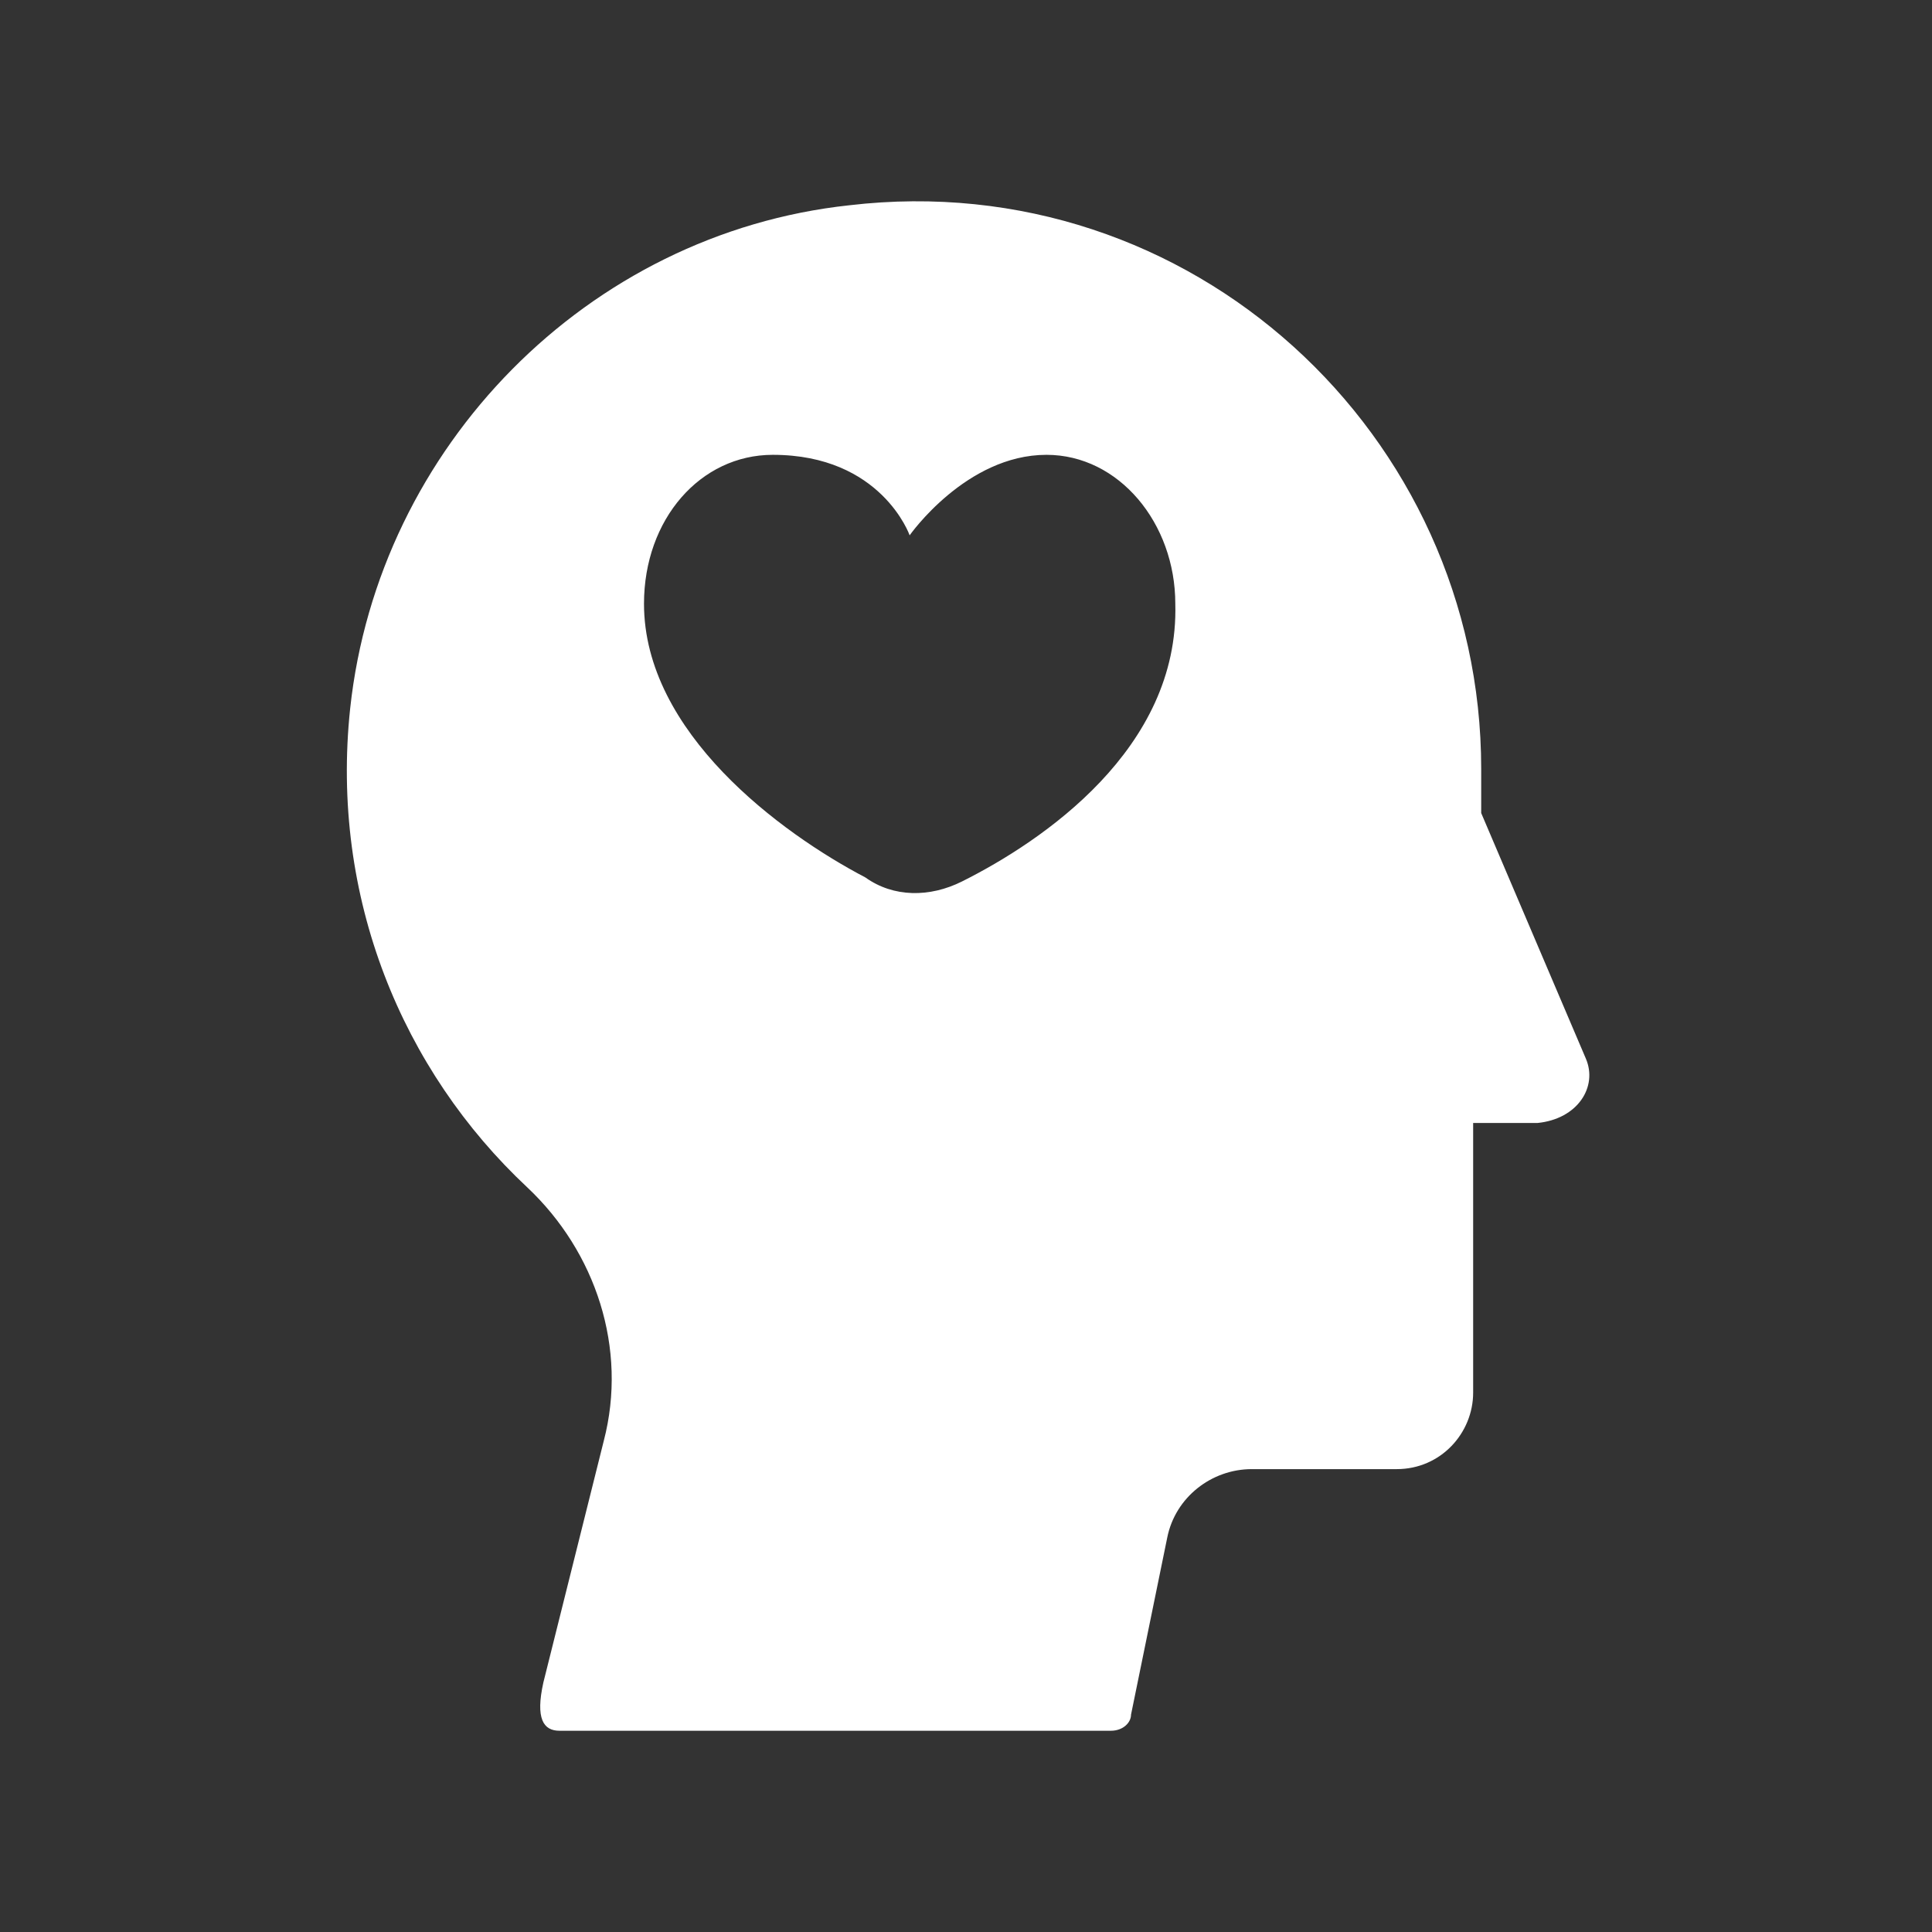 <?xml version="1.0" encoding="utf-8"?>
<!-- Generator: Adobe Illustrator 19.0.0, SVG Export Plug-In . SVG Version: 6.00 Build 0)  -->
<svg version="1.1" id="Capa_1" xmlns="http://www.w3.org/2000/svg" xmlns:xlink="http://www.w3.org/1999/xlink" x="0px" y="0px"
	 viewBox="0 0 48 48" style="enable-background:new 0 0 48 48;" xml:space="preserve">
<rect x="0" y="0" width="48" height="48" fill="#333333" stroke="none"/>
<style type="text/css">
	.st0{fill:#FFFFFF;}
</style>
<path id="XMLID_43_" class="st0" d="M39.4,26.3l-2.6-6.1v-1.1c0-8.3-7.2-15-15.7-14c-6.5,0.7-11.7,6-12.4,12.5
	c-0.5,4.7,1.3,9,4.4,11.9c1.7,1.6,2.5,4,1.9,6.3l-1.5,6c-0.2,0.9,0,1.2,0.4,1.2h13.7c0.3,0,0.5-0.2,0.5-0.4l0.9-4.4
	c0.2-1,1.1-1.7,2.1-1.7h3.6c1.1,0,1.9-0.9,1.9-1.9v-6.7h1.6C39.2,27.8,39.7,27,39.4,26.3z M23.9,21.9c-0.8,0.4-1.7,0.4-2.4-0.1
	C19.4,20.7,16,18.2,16,15c0-2.1,1.4-3.7,3.2-3.7c2.7,0,3.4,2,3.4,2s1.4-2,3.4-2c1.8,0,3.2,1.7,3.2,3.7
	C29.3,18.6,25.9,20.9,23.9,21.9z"/>
</svg>
